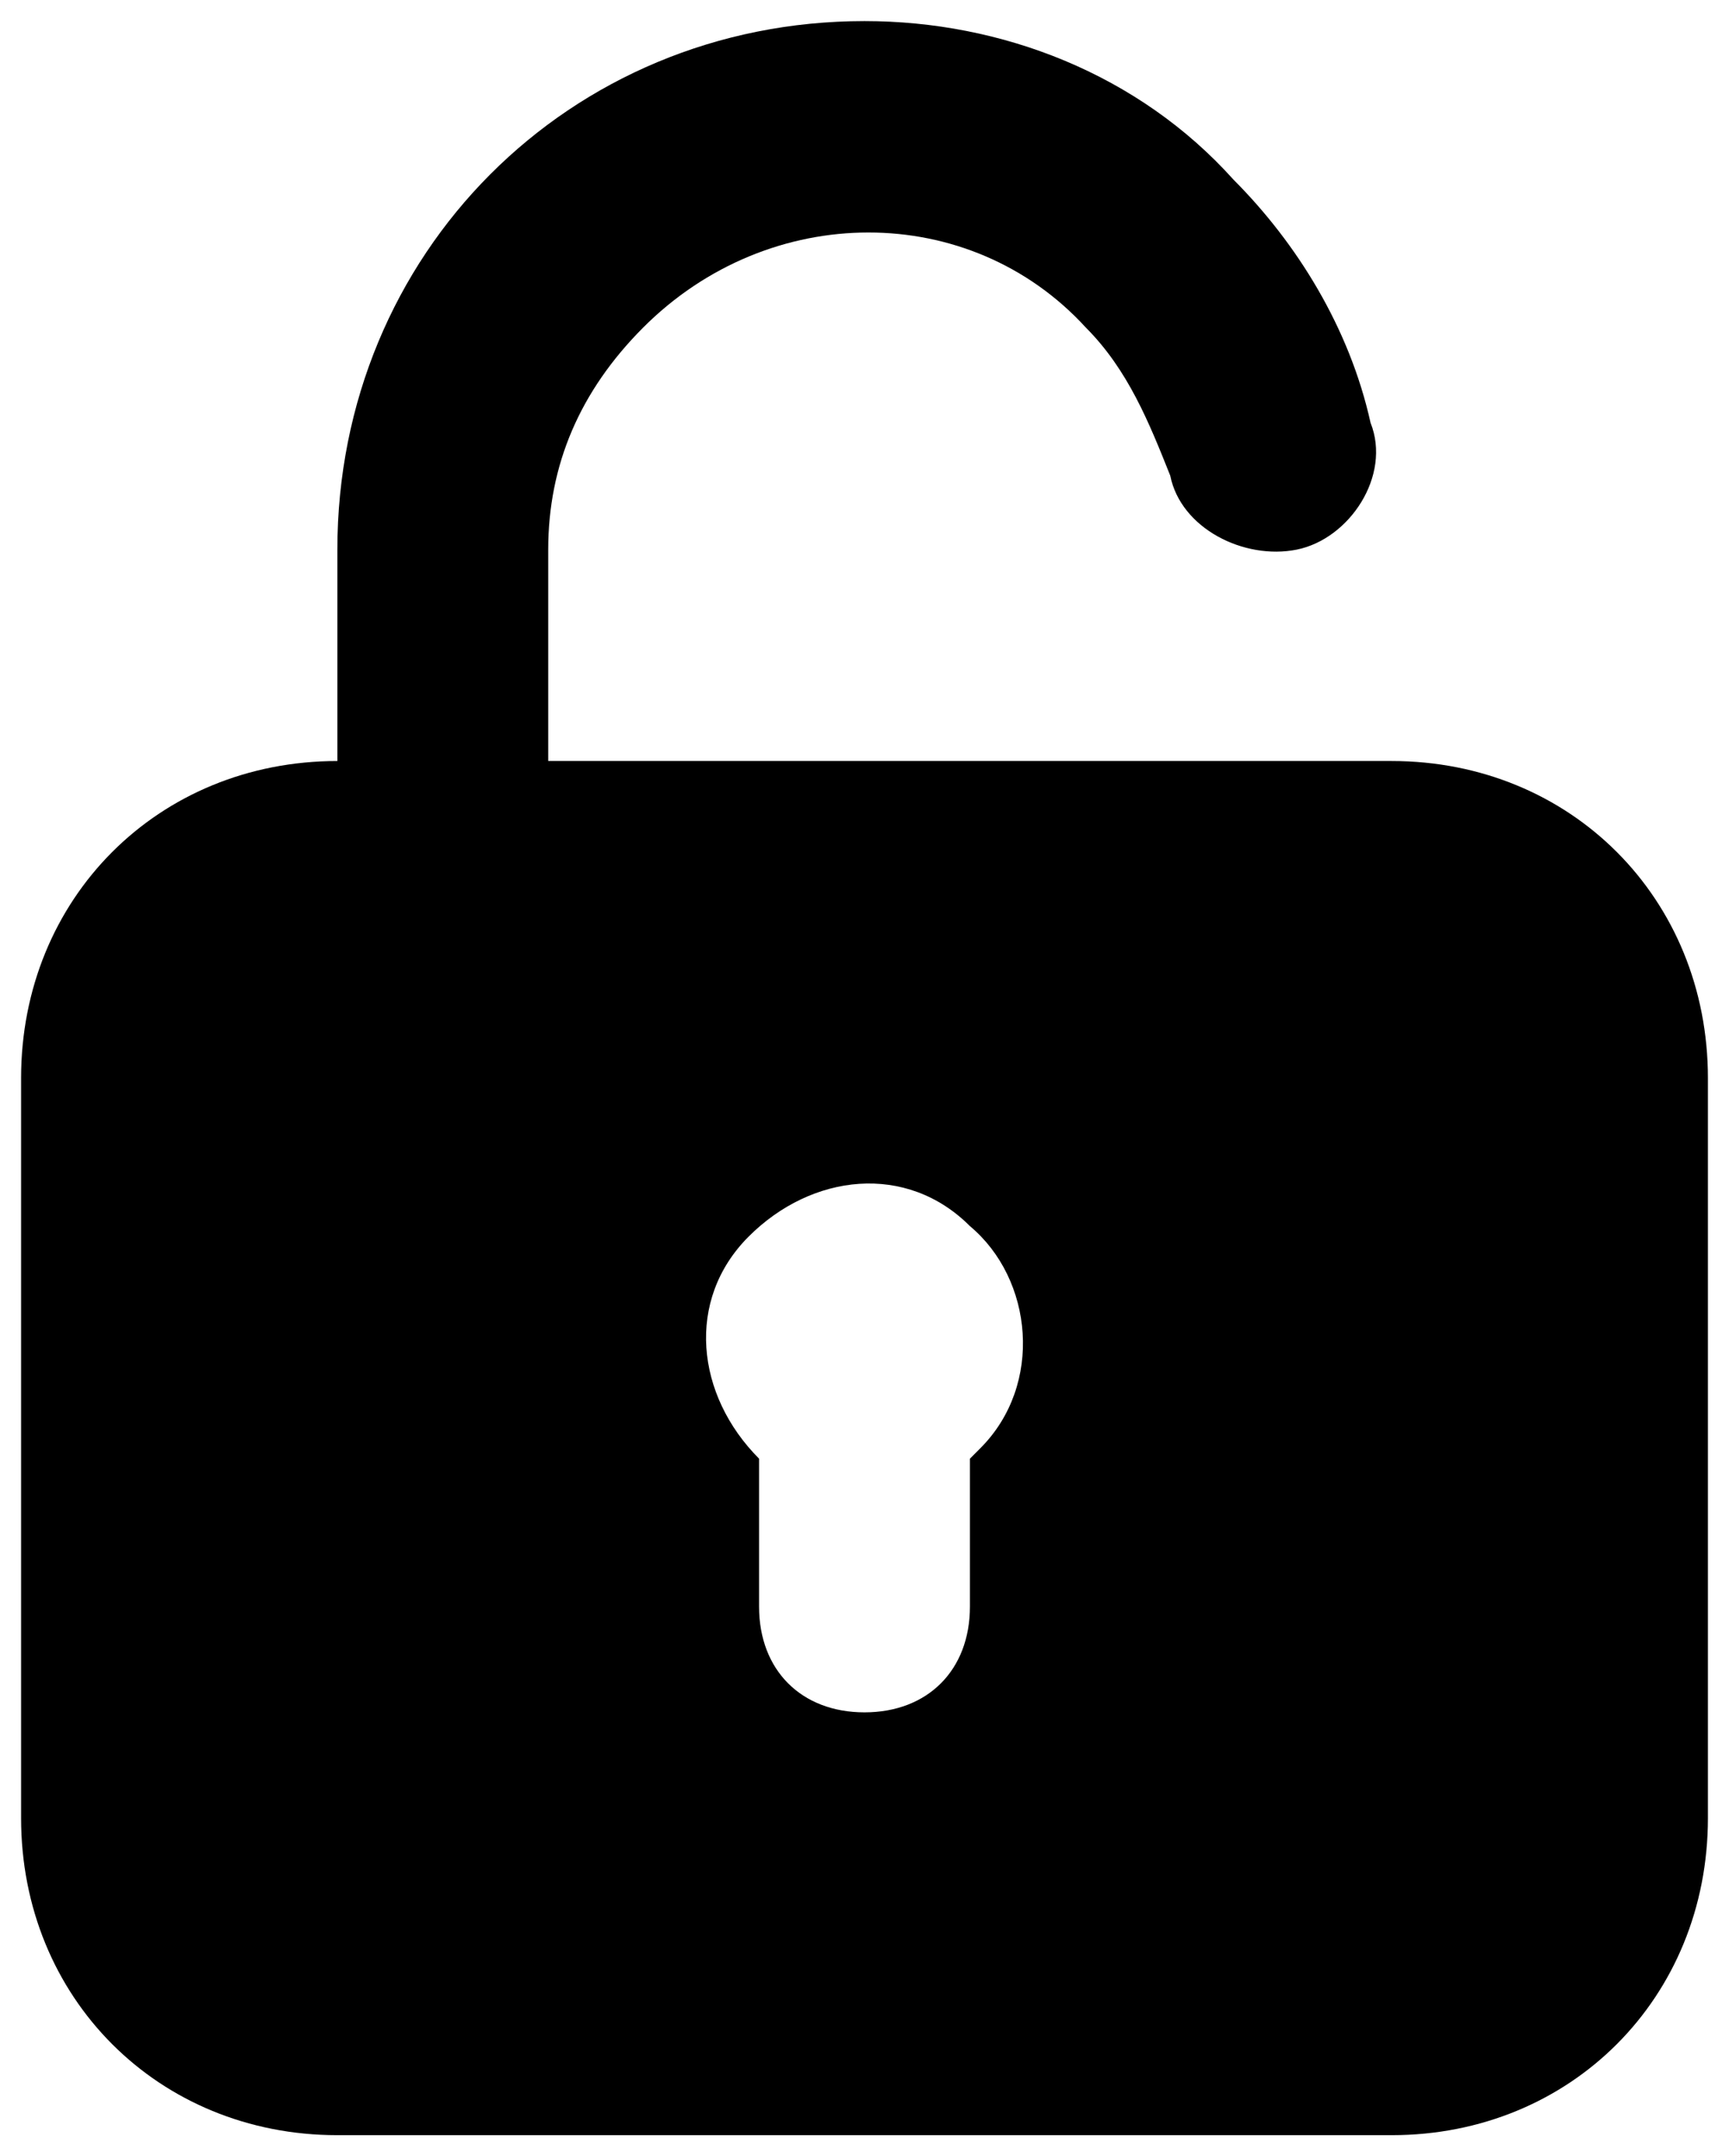 <svg width="328" height="409" viewBox="0 0 328 409" fill="none" xmlns="http://www.w3.org/2000/svg">
<g filter="url(#filter0_d_628_974)">
<path d="M264 140.35H104V100.25C104 84.21 110 70.175 122 58.145C146 34.085 184 34.085 206 58.145C214 66.165 218 76.19 222 86.215C224 96.24 236 102.255 246 100.25C256 98.245 264 86.215 260 76.19C256 58.145 246 42.105 234 30.075C216 10.025 190 0 164 0C108 0 64 44.11 64 100.25V140.35C30 140.35 4 166.415 4 200.5V340.85C4 374.935 30 401 64 401H264C298 401 324 374.935 324 340.85V200.5C324 166.415 298 140.35 264 140.35ZM186 270.675L184 272.68V300.75C184 312.78 176 320.8 164 320.8C152 320.8 144 312.78 144 300.75V272.68C132 260.65 130 242.605 142 230.575C154 218.545 172 216.54 184 228.57C196 238.595 198 258.645 186 270.675Z" fill="black"/>
</g>
<defs>
<filter id="filter0_d_628_974" x="0" y="0" width="328" height="409" filterUnits="userSpaceOnUse" color-interpolation-filters="sRGB">
<feFlood flood-opacity="0" result="BackgroundImageFix"/>
<feColorMatrix in="SourceAlpha" type="matrix" values="0 0 0 0 0 0 0 0 0 0 0 0 0 0 0 0 0 0 127 0" result="hardAlpha"/>
<feOffset dy="4"/>
<feGaussianBlur stdDeviation="2"/>
<feComposite in2="hardAlpha" operator="out"/>
<feColorMatrix type="matrix" values="0 0 0 0 0 0 0 0 0 0 0 0 0 0 0 0 0 0 0.25 0"/>
<feBlend mode="normal" in2="BackgroundImageFix" result="effect1_dropShadow_628_974"/>
<feBlend mode="normal" in="SourceGraphic" in2="effect1_dropShadow_628_974" result="shape"/>
</filter>
</defs>
</svg>
